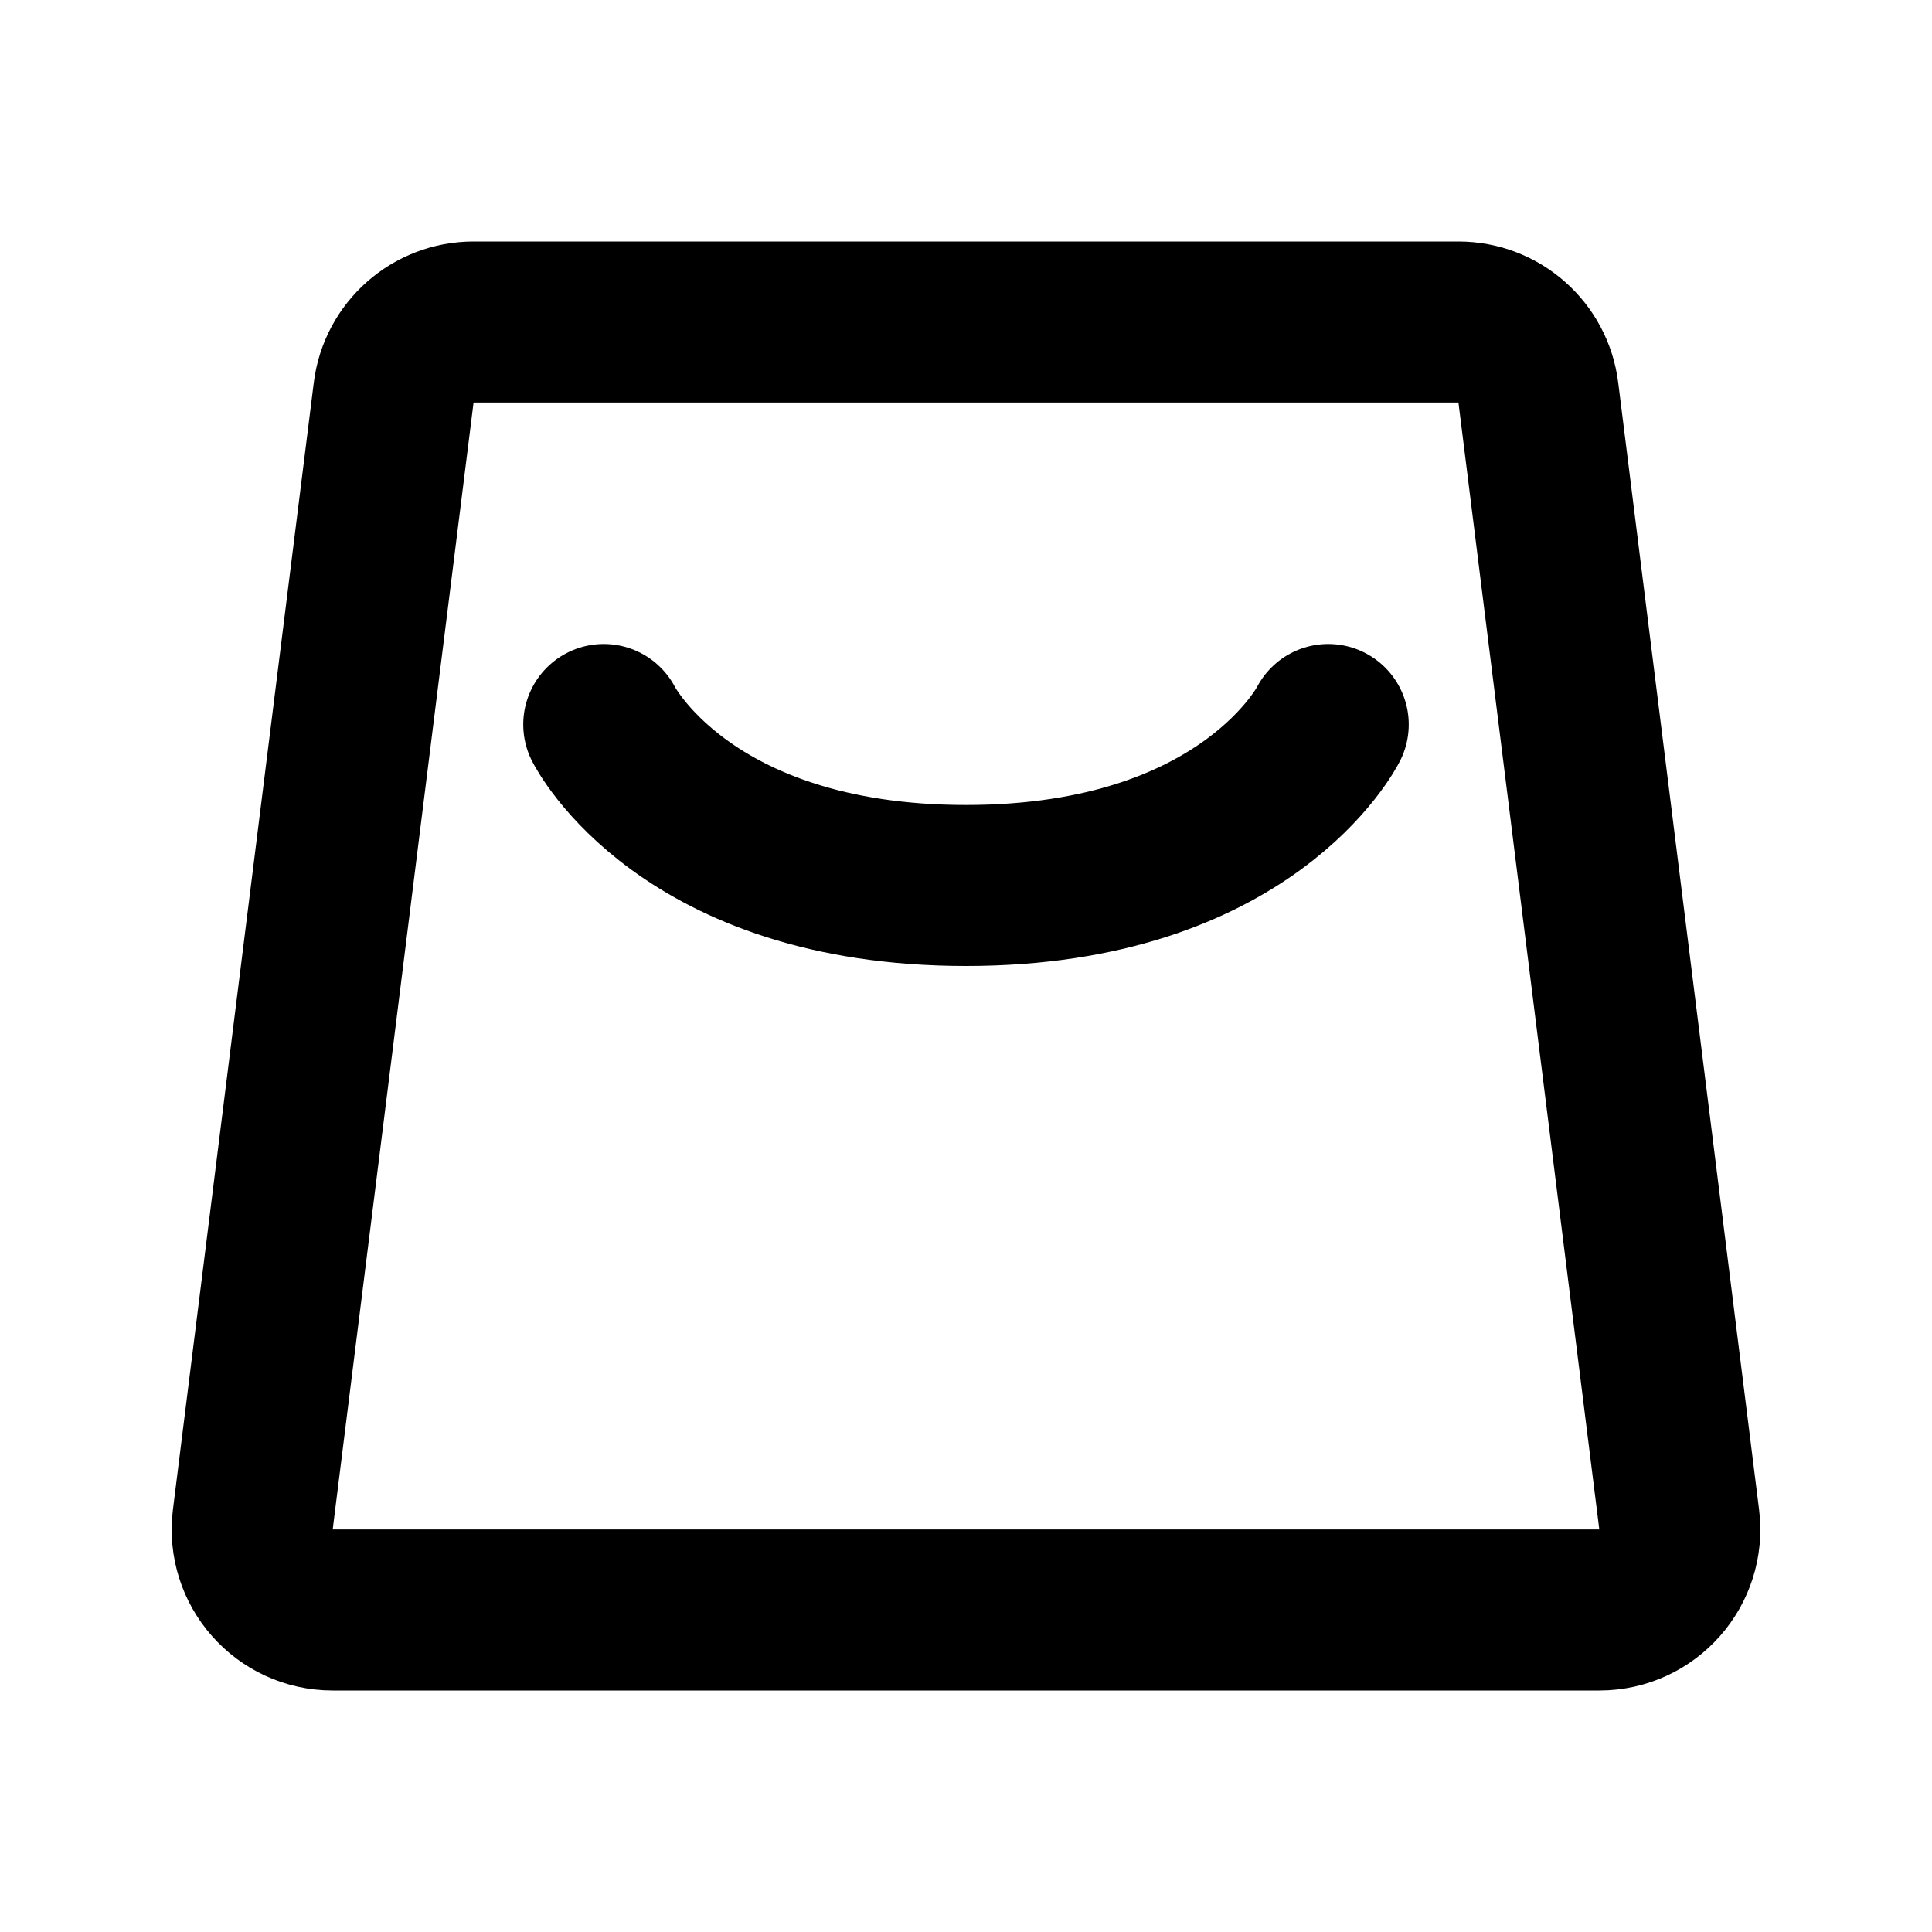 <svg width="24" height="24" viewBox="0 0 48 48" fill="none" xmlns="http://www.w3.org/2000/svg">
    <path d="M9.781 9.752C9.906 8.751 10.757 8 11.766 8H36.234C37.243 8 38.094 8.751 38.219 9.752L41.719 37.752C41.868 38.946 40.937 40 39.734 40H8.266C7.063 40 6.132 38.946 6.281 37.752L9.781 9.752Z"
          fill="none" stroke="currentColor" stroke-width="4" stroke-linejoin="round"/>
    <path d="M15 18C15 18 17 22 24 22C31 22 33 18 33 18" stroke="currentColor" stroke-width="4" stroke-linecap="round"
          stroke-linejoin="round"/>
</svg>